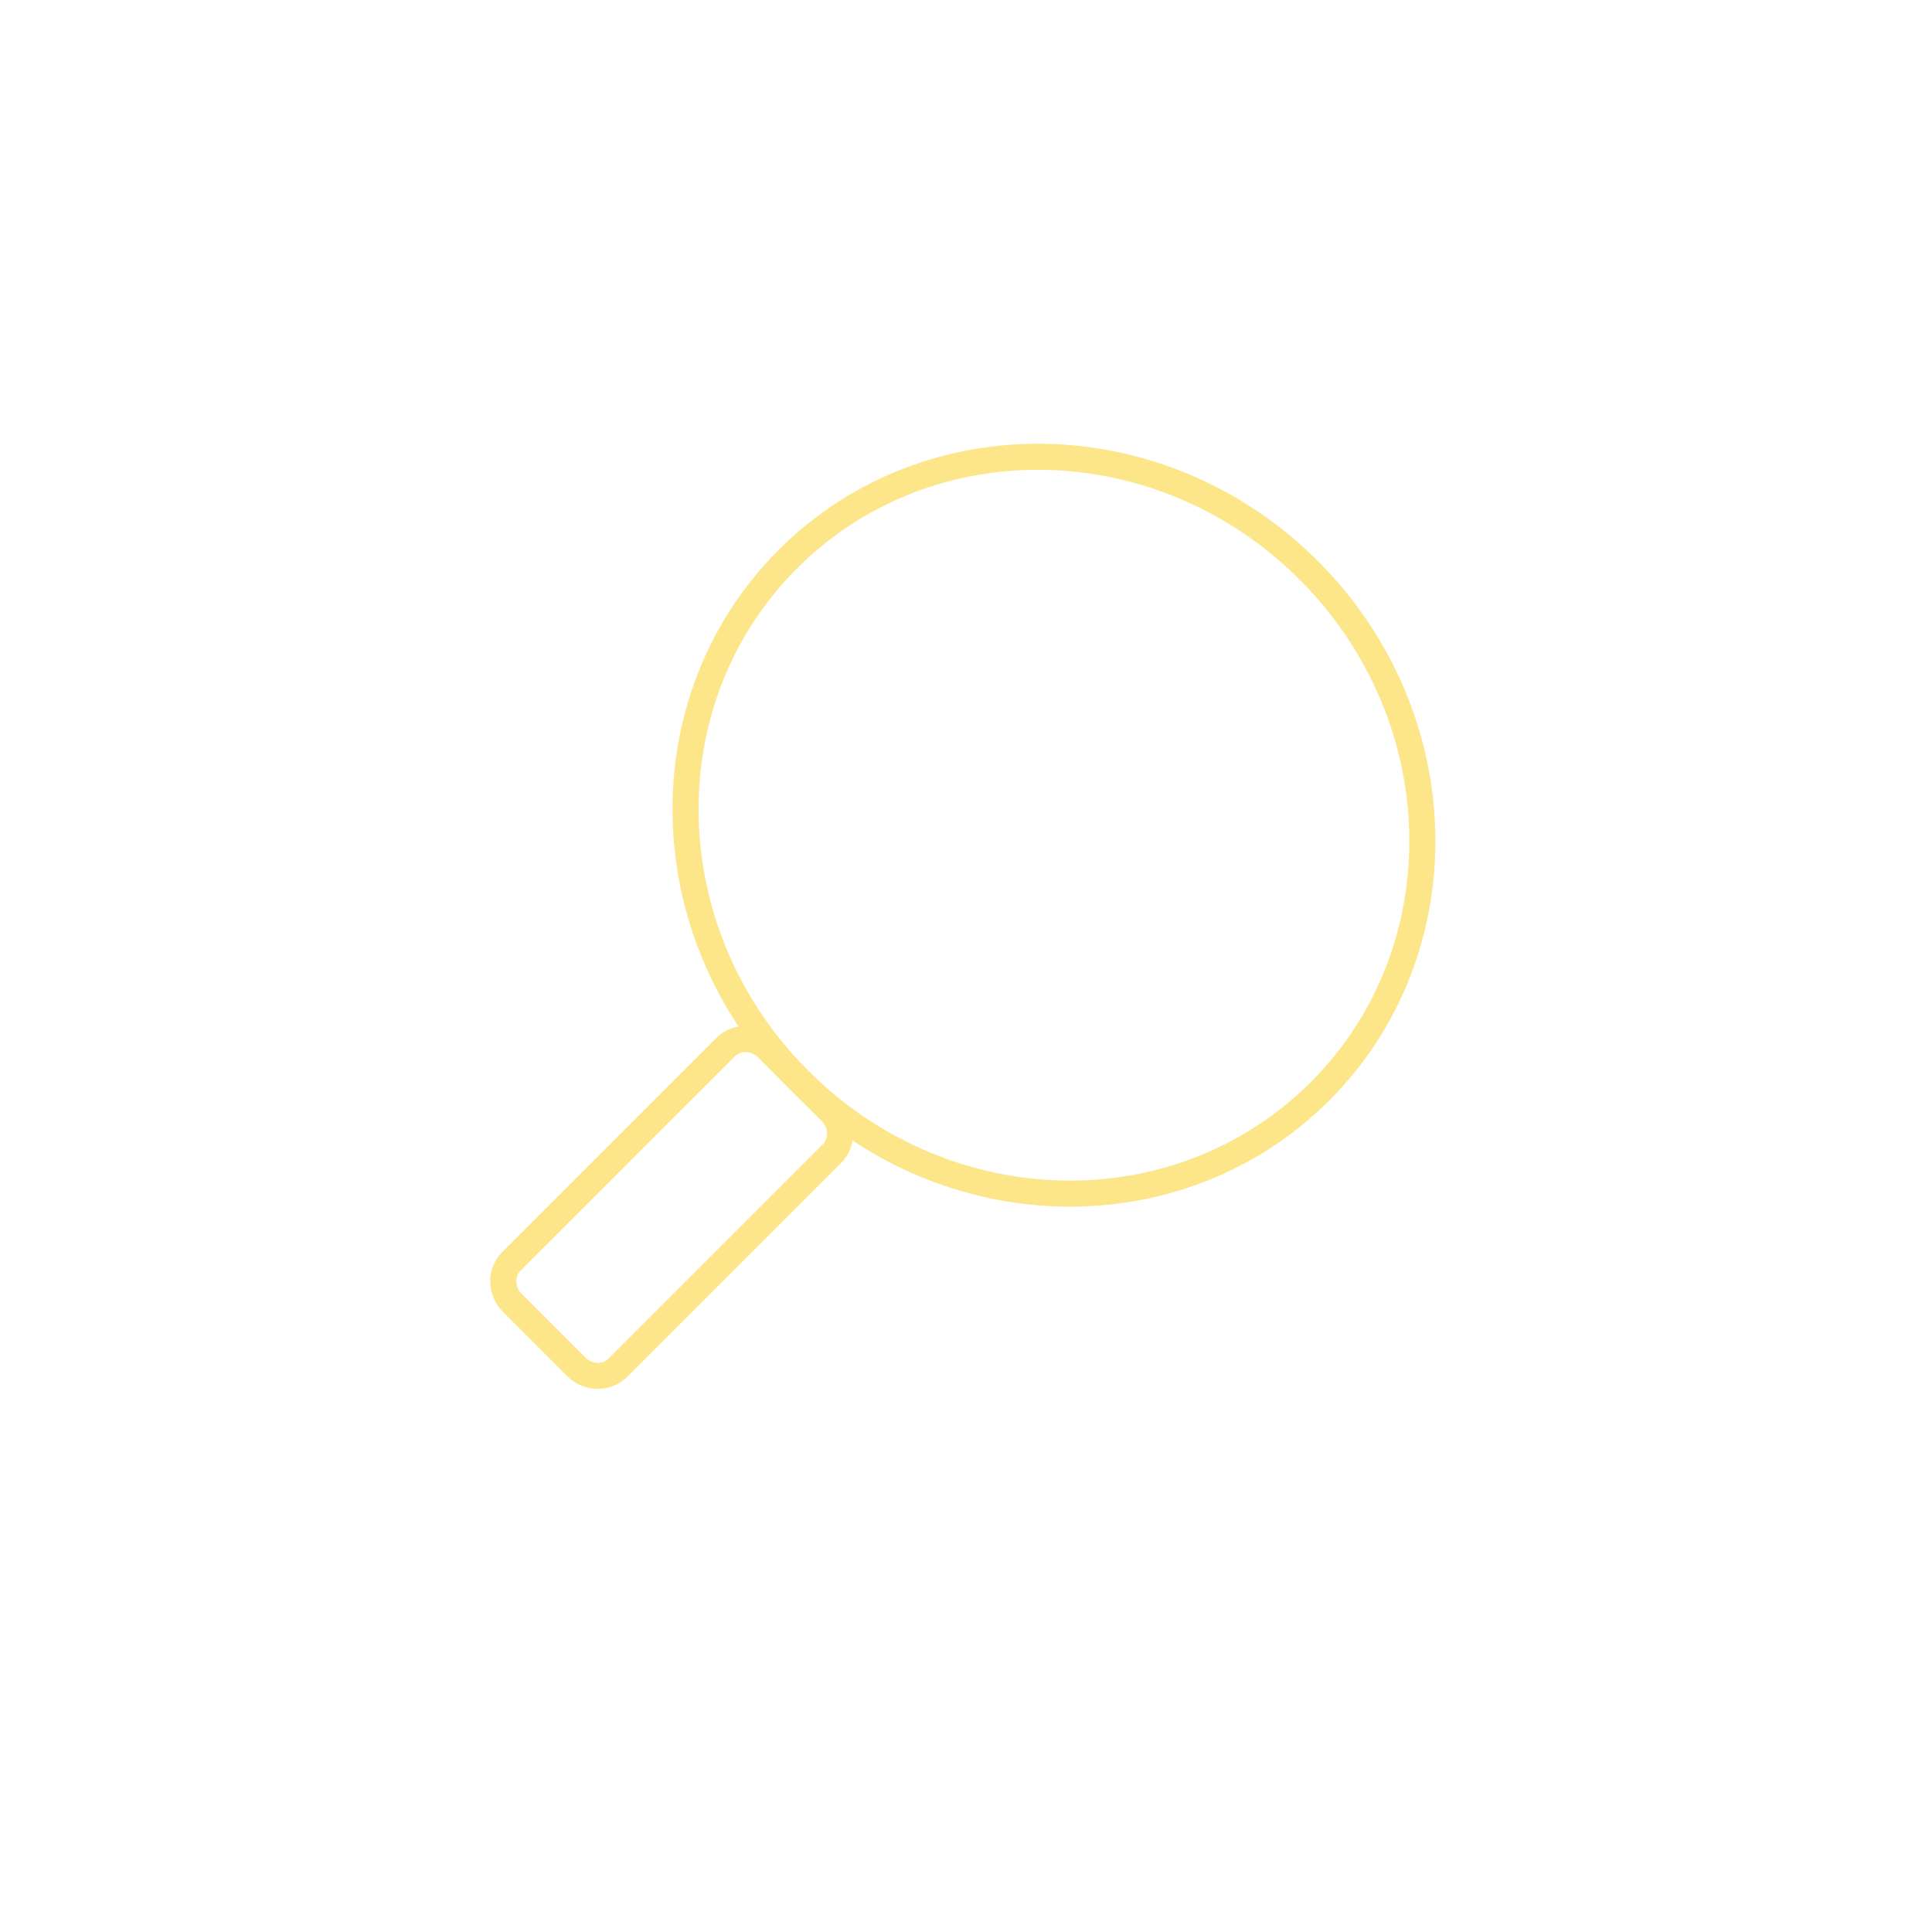 

<svg width="200" height="200" viewBox="0 0 200 200" fill="none" xmlns="http://www.w3.org/2000/svg">
<g transform="scale(0.9) translate(20,10)">
	<path d="M71.916 114.227C88.819 131.13 115.645 131.709 131.833 115.521C148.02 99.334 147.441 72.508 130.538 55.605C113.635 38.703 86.81 38.123 70.622 54.311C54.434 70.499 55.014 97.324 71.916 114.227Z" stroke="#FDE68A" stroke-width="3"/>
	<path d="M75.589 117.9L68.243 110.554C66.891 109.202 64.745 109.156 63.45 110.451L38.829 135.072C37.534 136.367 37.581 138.513 38.933 139.865L46.278 147.21C47.63 148.563 49.776 148.609 51.071 147.314L75.692 122.693C76.987 121.398 76.941 119.252 75.589 117.9Z" stroke="#FDE68A" stroke-width="3"/>
</g>
</svg>






